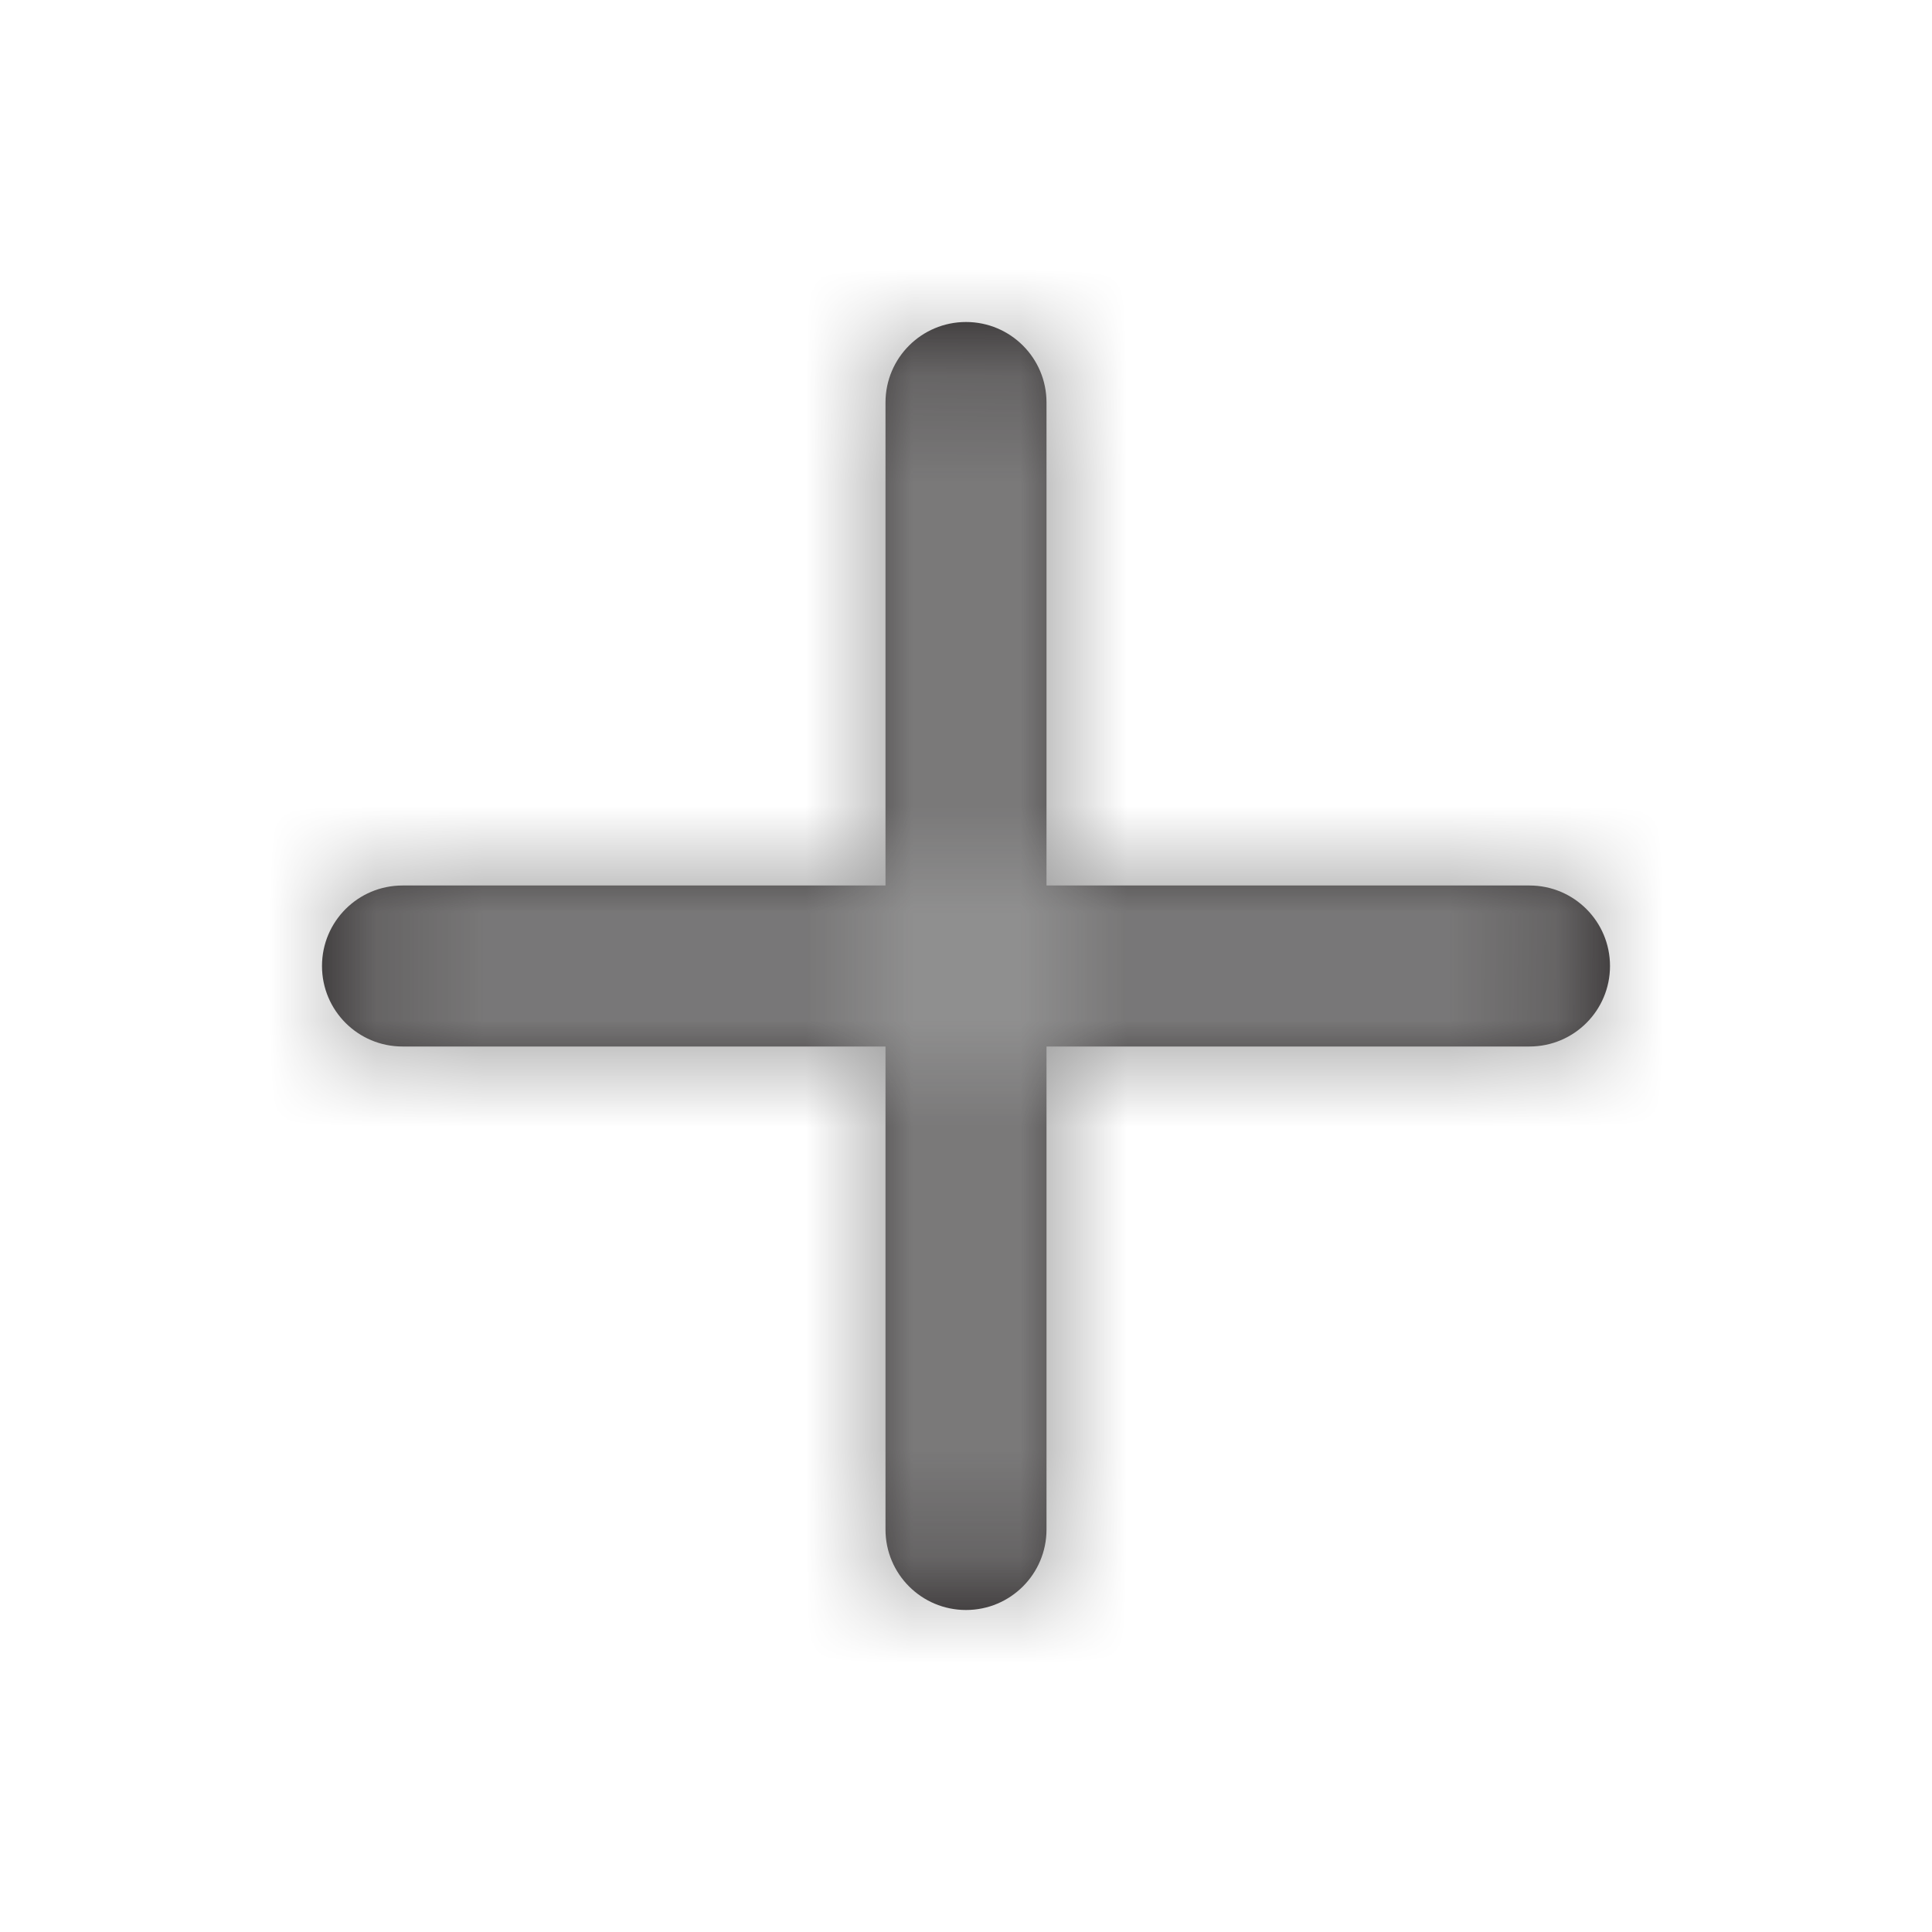 <svg width="18" height="18" viewBox="0 0 18 18" fill="none" xmlns="http://www.w3.org/2000/svg">
<g id="Icon/Outline/plus">
<path id="Mask" fill-rule="evenodd" clip-rule="evenodd" d="M14.25 8.25H9.75V3.75C9.75 3.335 9.414 3 9 3C8.586 3 8.25 3.335 8.25 3.75V8.25H3.75C3.336 8.25 3 8.585 3 9C3 9.415 3.336 9.75 3.75 9.75H8.25V14.25C8.25 14.665 8.586 15 9 15C9.414 15 9.75 14.665 9.75 14.25V9.75H14.25C14.664 9.75 15 9.415 15 9C15 8.585 14.664 8.25 14.25 8.25Z" fill="#231F20"/>
<mask id="mask0" style="mask-type:alpha" maskUnits="userSpaceOnUse" x="3" y="3" width="12" height="12">
<path id="Mask_2" fill-rule="evenodd" clip-rule="evenodd" d="M14.25 8.25H9.75V3.75C9.75 3.335 9.414 3 9 3C8.586 3 8.25 3.335 8.25 3.75V8.25H3.75C3.336 8.25 3 8.585 3 9C3 9.415 3.336 9.75 3.75 9.75H8.25V14.25C8.25 14.665 8.586 15 9 15C9.414 15 9.75 14.665 9.75 14.25V9.75H14.25C14.664 9.75 15 9.415 15 9C15 8.585 14.664 8.25 14.25 8.25Z" fill="white"/>
</mask>
<g mask="url(#mask0)">
<g id="&#240;&#159;&#142;&#168; Color">
<rect id="Base" width="18" height="18" fill="#979797"/>
</g>
</g>
</g>
</svg>
